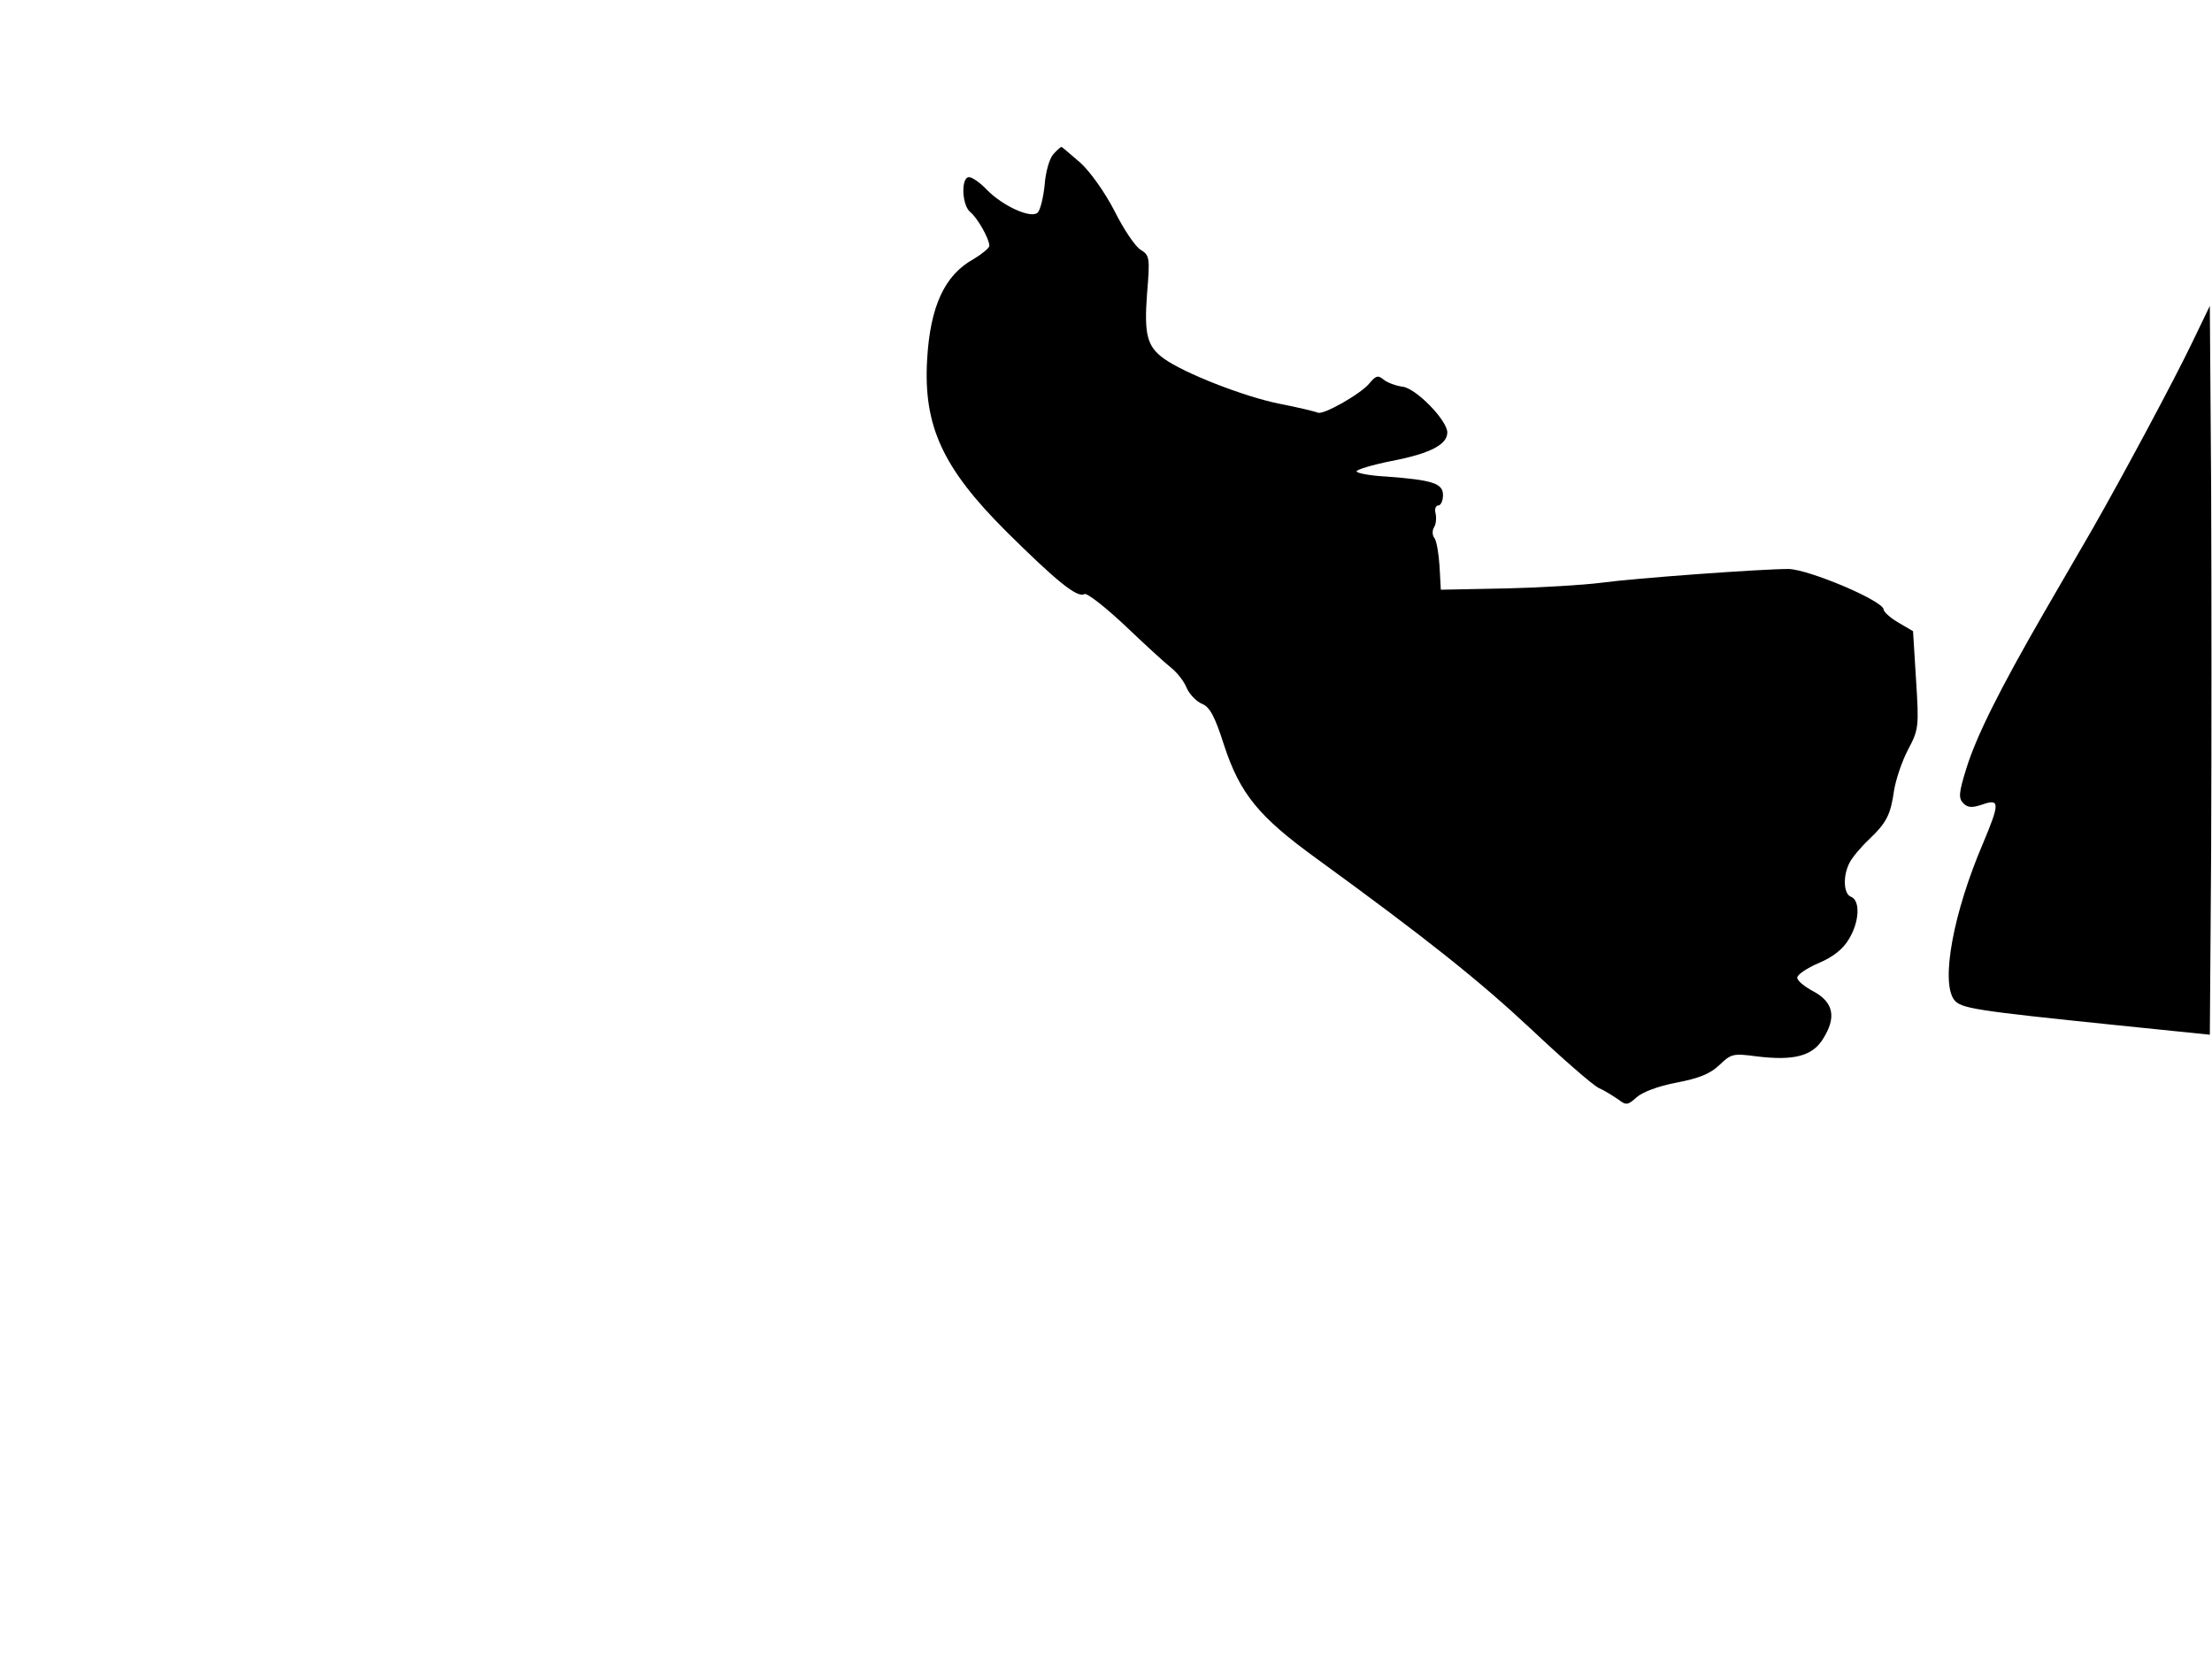 <svg xmlns="http://www.w3.org/2000/svg" width="682.667" height="512" version="1.0" viewBox="0 0 512 384"><path d="M243.8 35.7c-.9 1-1.8 4.2-2 7.1-.3 2.9-1 5.8-1.6 6.4-1.5 1.5-8.1-1.5-11.8-5.3-1.5-1.6-3.4-2.9-4.1-2.9-1.9 0-1.7 6.5.3 8.1 1.7 1.4 4.4 6.2 4.4 7.8 0 .5-1.7 1.9-3.7 3.1-6.7 3.7-10 11-10.7 23.2-.9 15.4 3.6 25.1 18.2 39.7 11.7 11.6 16.6 15.6 18.2 14.6.6-.3 4.7 2.9 9.3 7.2 4.5 4.3 9.3 8.7 10.7 9.8s3.1 3.2 3.7 4.8c.7 1.5 2.3 3.1 3.5 3.6 1.8.7 3 2.9 5.1 9.5 3.7 11.3 8 16.6 21.4 26.3 25.7 18.7 37.6 28.2 49.8 39.6 7.1 6.7 14.1 12.8 15.5 13.5 1.4.6 3.4 1.9 4.6 2.7 1.8 1.4 2.2 1.3 4.2-.5 1.3-1.2 5-2.6 9.2-3.4 5.2-1 7.8-2 10-4.1 2.7-2.6 3.2-2.7 8.5-2 8.8 1.1 13.1-.1 15.5-4.1 3.1-4.9 2.4-8.4-2.2-10.9-2.1-1.1-3.8-2.5-3.8-3.2s2.2-2.2 5-3.4c3.3-1.4 5.6-3.2 7-5.6 2.4-4 2.6-8.8.5-9.7-1.8-.6-2-4.8-.4-7.9.6-1.2 2.6-3.6 4.5-5.4 4.1-3.9 5-5.7 5.8-11.3.4-2.5 1.8-6.7 3.2-9.4 2.5-4.7 2.6-5.3 1.9-16.2l-.7-11.3-3.4-2c-1.9-1.1-3.4-2.5-3.4-3 0-2-17.3-9.3-22-9.4-6.4 0-35.3 2.1-43.5 3.2-3.9.5-13.7 1.1-22 1.3l-15 .3-.3-5.5c-.2-3-.7-5.9-1.2-6.5s-.5-1.7-.1-2.4c.5-.7.6-2.2.4-3.2-.3-1 0-1.9.6-1.9s1.1-1.1 1.1-2.4c0-2.7-2.3-3.5-13.2-4.3-3.8-.2-6.8-.8-6.8-1.2s3.6-1.5 8.1-2.4c8.9-1.7 12.9-3.8 12.9-6.6s-7.3-10.3-10.4-10.6c-1.5-.2-3.4-.9-4.3-1.6-1.3-1.1-1.8-1-3.3.8-2 2.5-10.9 7.5-12 6.8-.4-.2-4.5-1.2-9.1-2.1-7.9-1.6-21.8-7-26.5-10.4-3.9-2.8-4.6-5.6-3.9-15 .7-8.4.6-8.9-1.5-10.2-1.2-.7-3.9-4.7-6-8.9-2.2-4.3-5.6-9.1-7.9-11.2-2.3-2-4.3-3.7-4.4-3.7-.2 0-1.1.8-1.9 1.7m263.7 43.4c-4.2 8.8-16.5 31.7-23.2 43.4-2.2 3.8-7.3 12.6-11.3 19.5-10.2 17.7-15.6 28.5-17.9 36-1.7 5.5-1.8 6.7-.7 7.9 1.1 1.1 2.1 1.1 4.5.3 4-1.4 4-.3.1 9-6.9 16.1-9.8 32-6.7 36.2 1.5 2 4.6 2.5 37.7 5.9l21.5 2.2.3-42.3c.1-23.3.1-61.3 0-84.4l-.3-42z"/></svg>